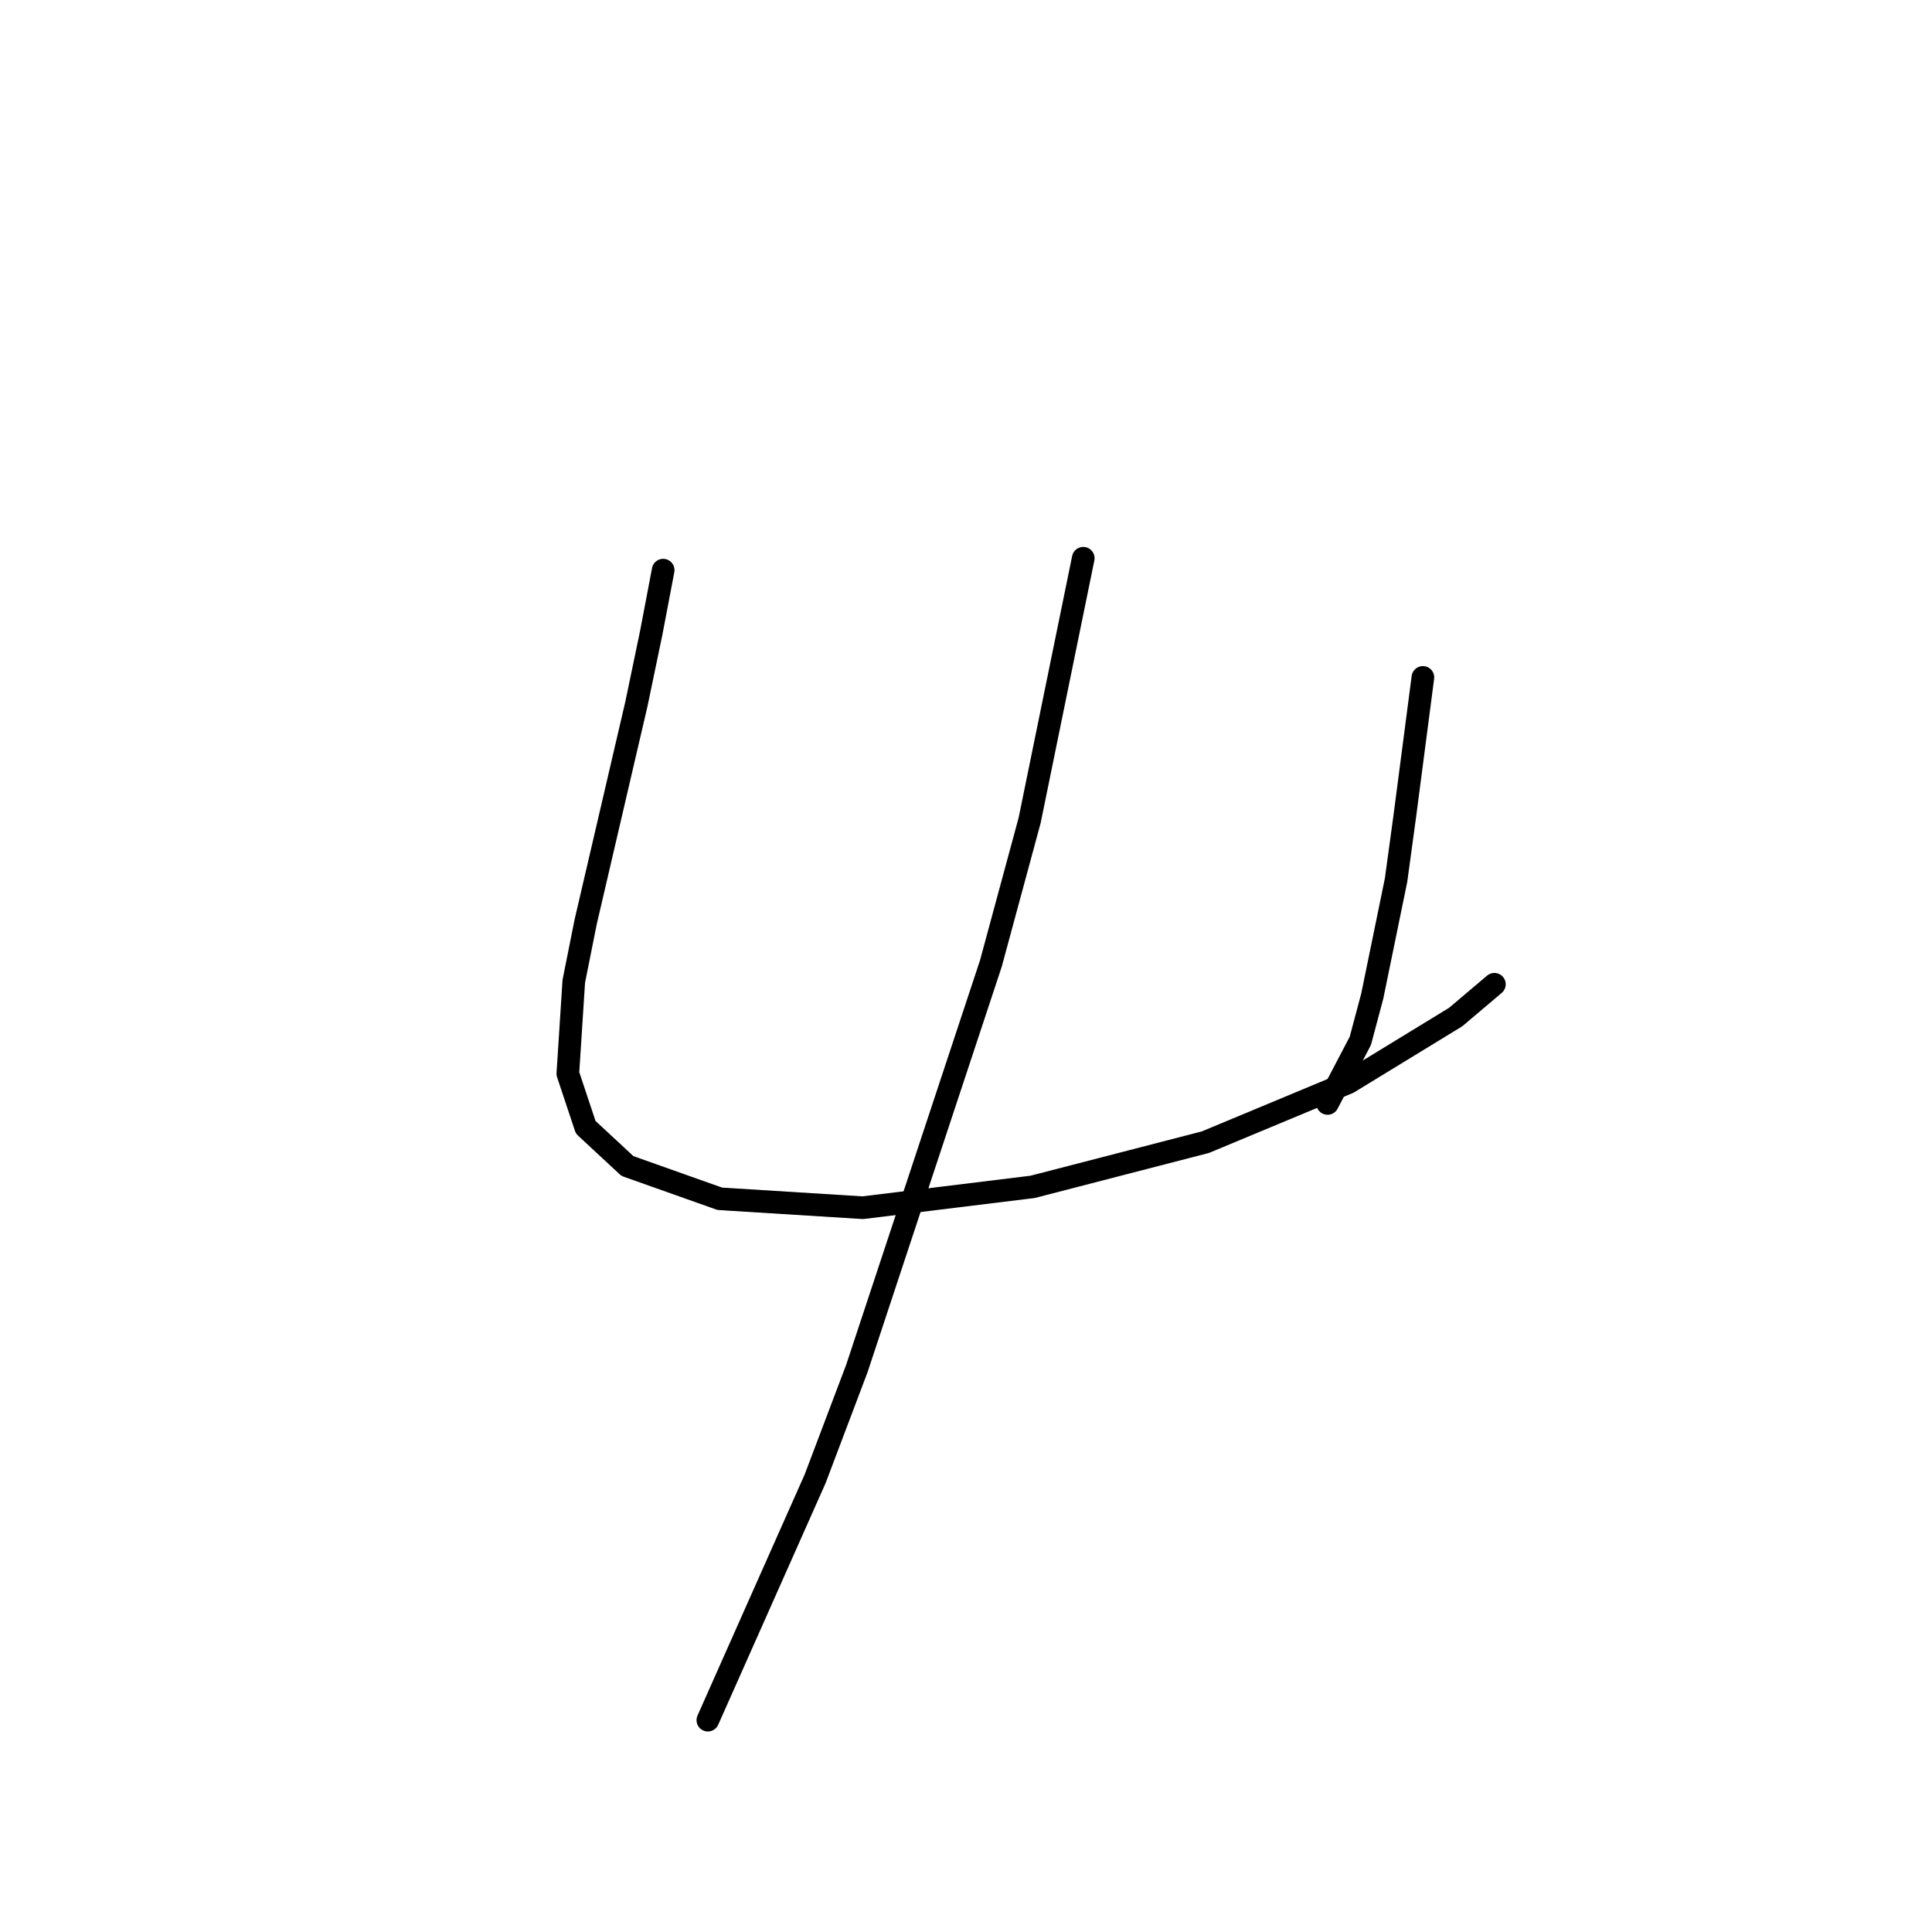 <?xml version="1.0" standalone="no"?>
    <svg width="256" height="256" xmlns="http://www.w3.org/2000/svg" version="1.1">
    <polyline stroke="black" stroke-width="3" stroke-linecap="round" fill="transparent" stroke-linejoin="round" points="87.874 75.548 86.295 83.838 84.321 93.313 77.609 122.131 76.03 130.027 75.241 142.265 77.609 149.37 83.136 154.503 95.374 158.845 114.323 160.029 136.825 157.266 159.722 151.344 178.671 143.449 192.883 134.764 198.015 130.421 198.015 130.421 " />
        <polyline stroke="black" stroke-width="3" stroke-linecap="round" fill="transparent" stroke-linejoin="round" points="188.541 89.76 187.356 98.84 186.172 107.919 184.988 116.604 181.829 132 180.25 137.922 175.908 146.212 175.908 146.212 " />
        <polyline stroke="black" stroke-width="3" stroke-linecap="round" fill="transparent" stroke-linejoin="round" points="143.536 73.969 136.431 108.709 131.299 127.658 113.534 181.347 108.007 195.954 93.795 227.93 93.795 227.93 " />
        </svg>